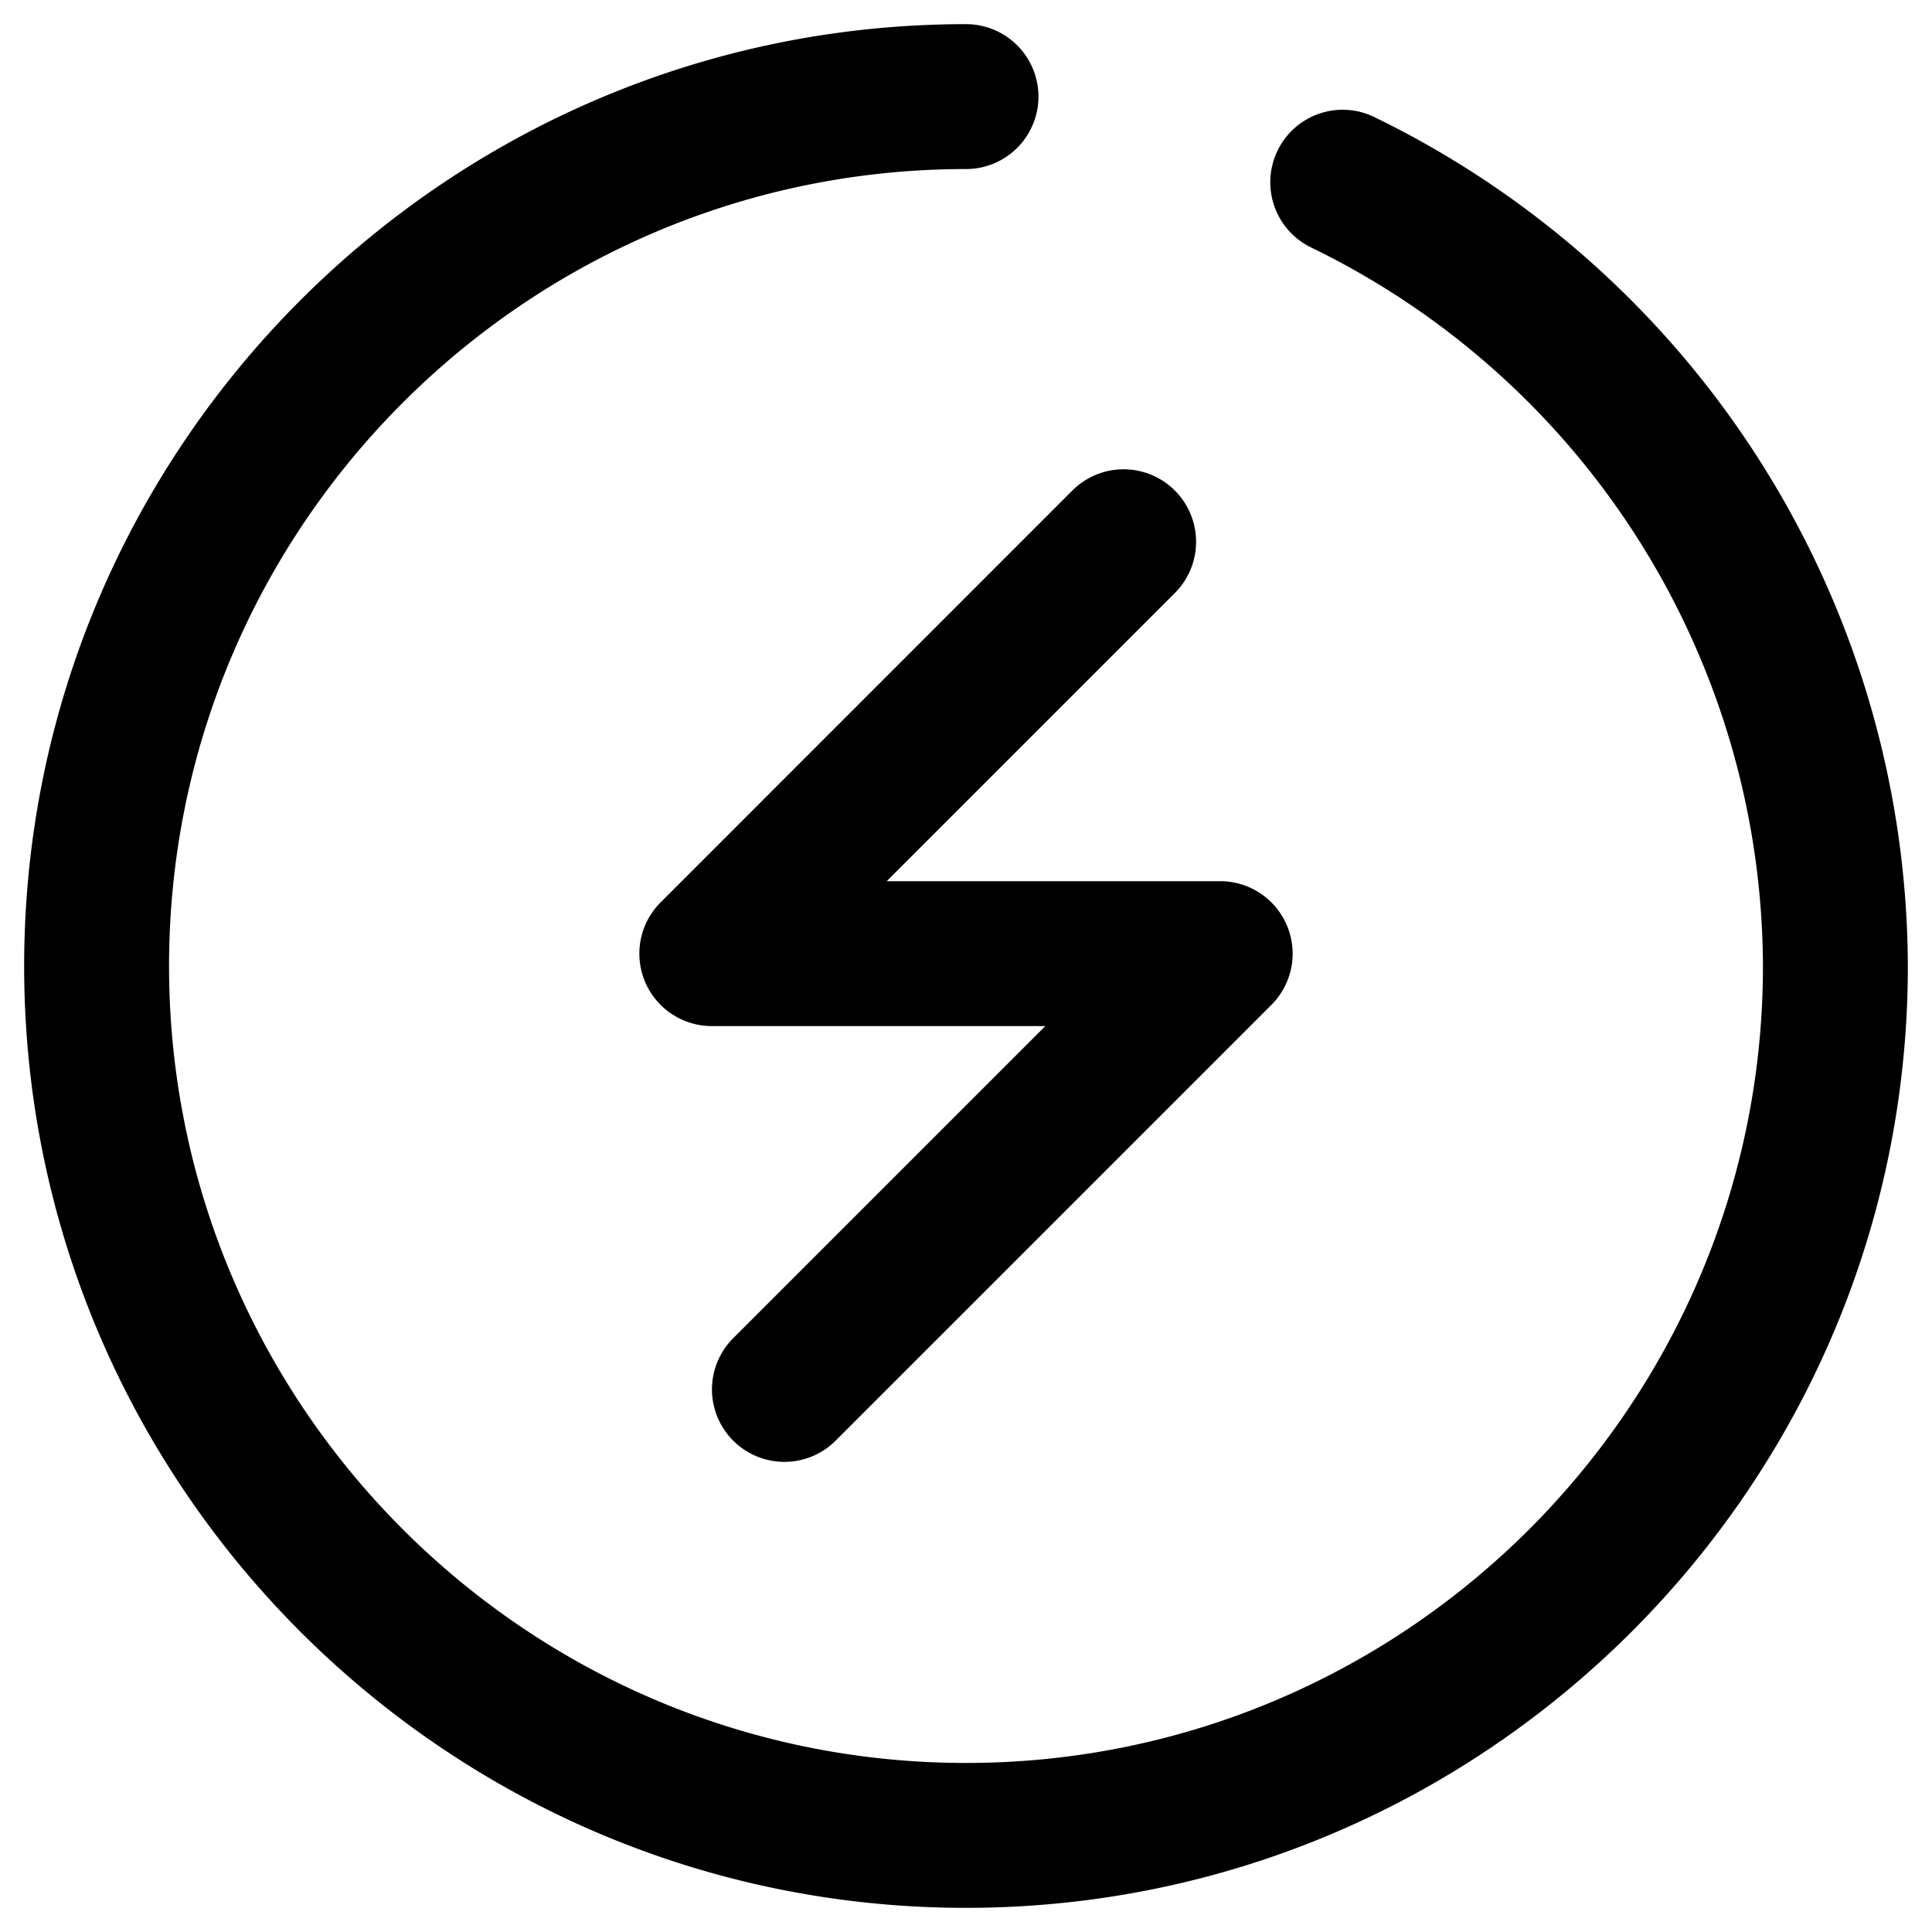 <?xml version="1.0" standalone="no"?><!DOCTYPE svg PUBLIC "-//W3C//DTD SVG 1.1//EN" "http://www.w3.org/Graphics/SVG/1.1/DTD/svg11.dtd"><svg t="1631521017789" class="icon" viewBox="0 0 1024 1024" version="1.1" xmlns="http://www.w3.org/2000/svg" p-id="9476" xmlns:xlink="http://www.w3.org/1999/xlink" width="128" height="128"><defs><style type="text/css"></style></defs><path d="M728.32 62.003a38.298 38.298 0 0 0-51.251 17.971 38.4 38.4 0 0 0 17.971 51.251A424.858 424.858 0 0 1 934.4 512c0 232.909-189.491 422.4-422.4 422.4S89.6 744.909 89.6 512 279.091 89.6 512 89.6a38.4 38.4 0 0 0 0-76.8C236.749 12.8 12.8 236.749 12.8 512s223.949 499.2 499.2 499.2 499.2-223.949 499.2-499.2a502.118 502.118 0 0 0-282.88-449.997z" fill="#000000" p-id="9477"></path><path d="M622.694 259.994a38.4 38.4 0 0 0-54.323 0L350.106 478.31a38.4 38.4 0 0 0 27.136 65.536h176.794l-165.888 165.888a38.4 38.4 0 0 0 54.272 54.323l231.475-231.475a38.4 38.4 0 0 0-27.136-65.536H469.965l152.73-152.73a38.4 38.4 0 0 0 0-54.323z" fill="#000000" p-id="9478"></path></svg>
